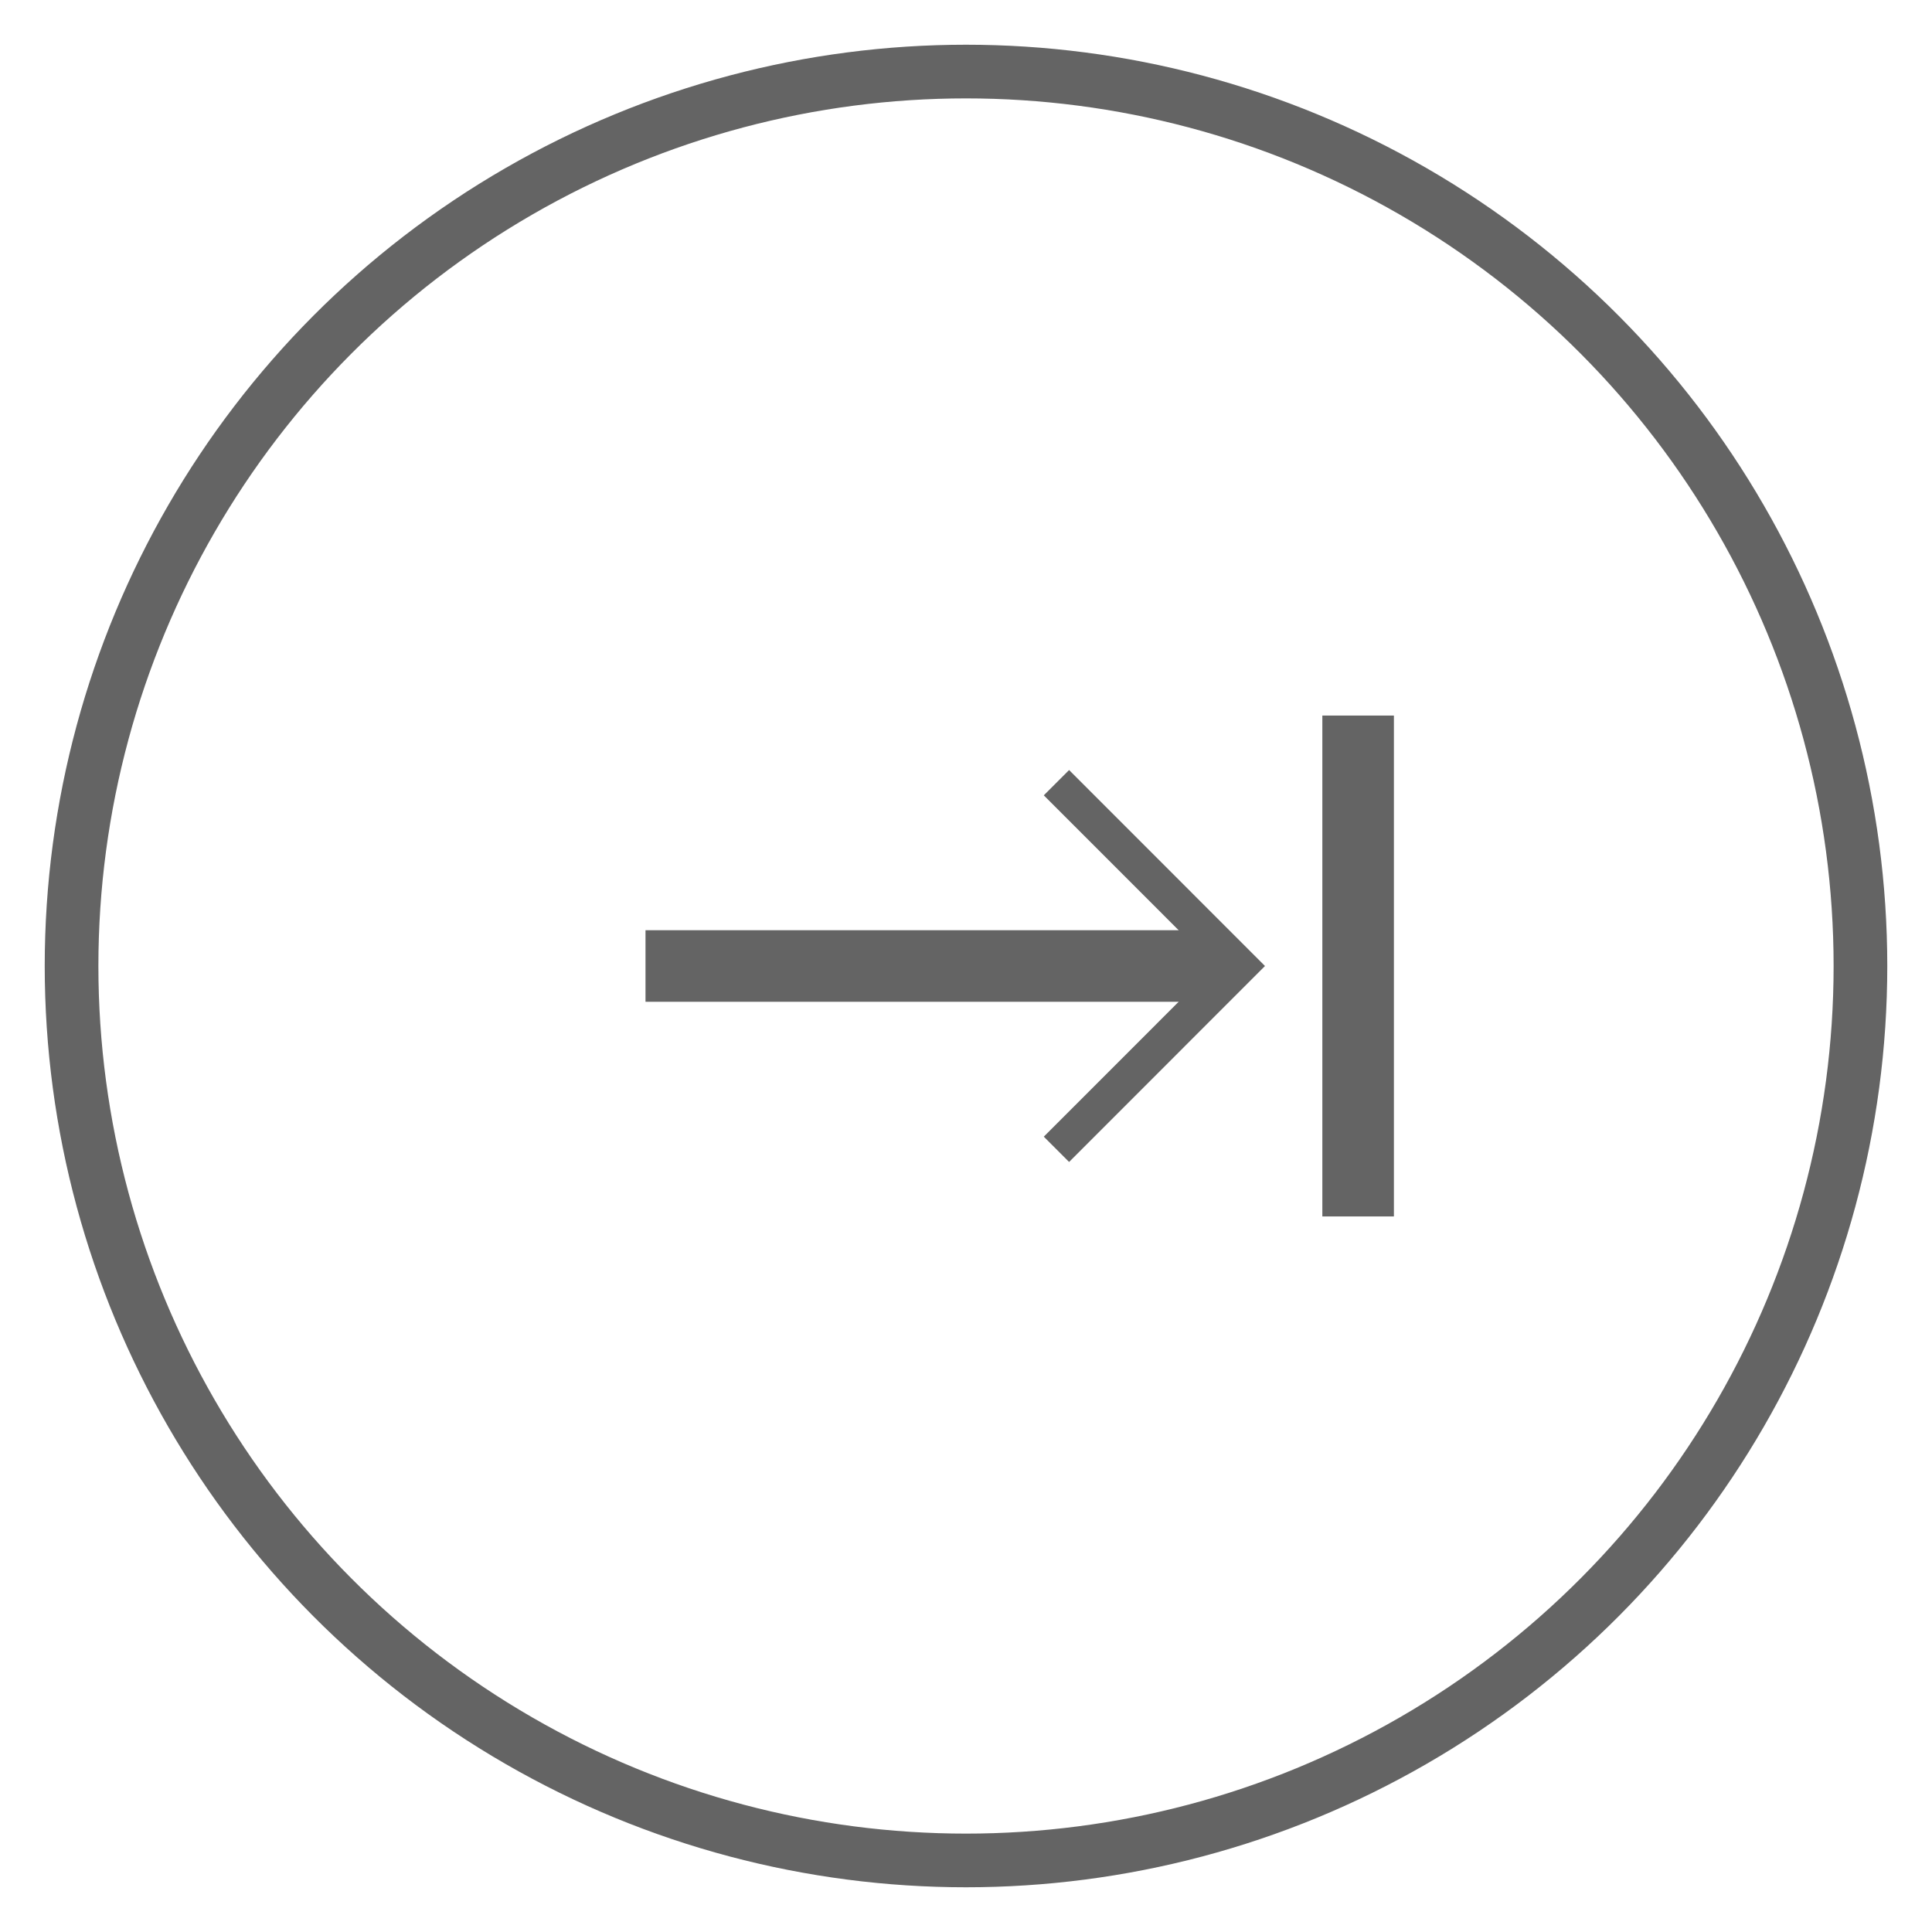 <?xml version="1.0" encoding="utf-8"?>
<!-- Generator: Adobe Illustrator 16.0.0, SVG Export Plug-In . SVG Version: 6.00 Build 0)  -->
<!DOCTYPE svg PUBLIC "-//W3C//DTD SVG 1.1//EN" "http://www.w3.org/Graphics/SVG/1.1/DTD/svg11.dtd">
<svg version="1.1" id="圖層_1" xmlns="http://www.w3.org/2000/svg" xmlns:xlink="http://www.w3.org/1999/xlink" x="0px" y="0px"
	 width="27px" height="27px" viewBox="0 0 27 27" enable-background="new 0 0 27 27" xml:space="preserve">
<circle fill="none" stroke="#646464" stroke-width="0.75" stroke-miterlimit="10" cx="13.5" cy="13.5" r="12.5"/>
<line fill="none" stroke="#646464" stroke-miterlimit="10" x1="17.021" y1="13.5" x2="9.021" y2="13.5"/>
<polyline fill="none" stroke="#646464" stroke-width="0.5" stroke-miterlimit="10" points="14.764,10.938 17.325,13.5 
	14.764,16.062 "/>
<rect x="18.48" y="10" fill="#646464" width="1" height="7"/>
</svg>
